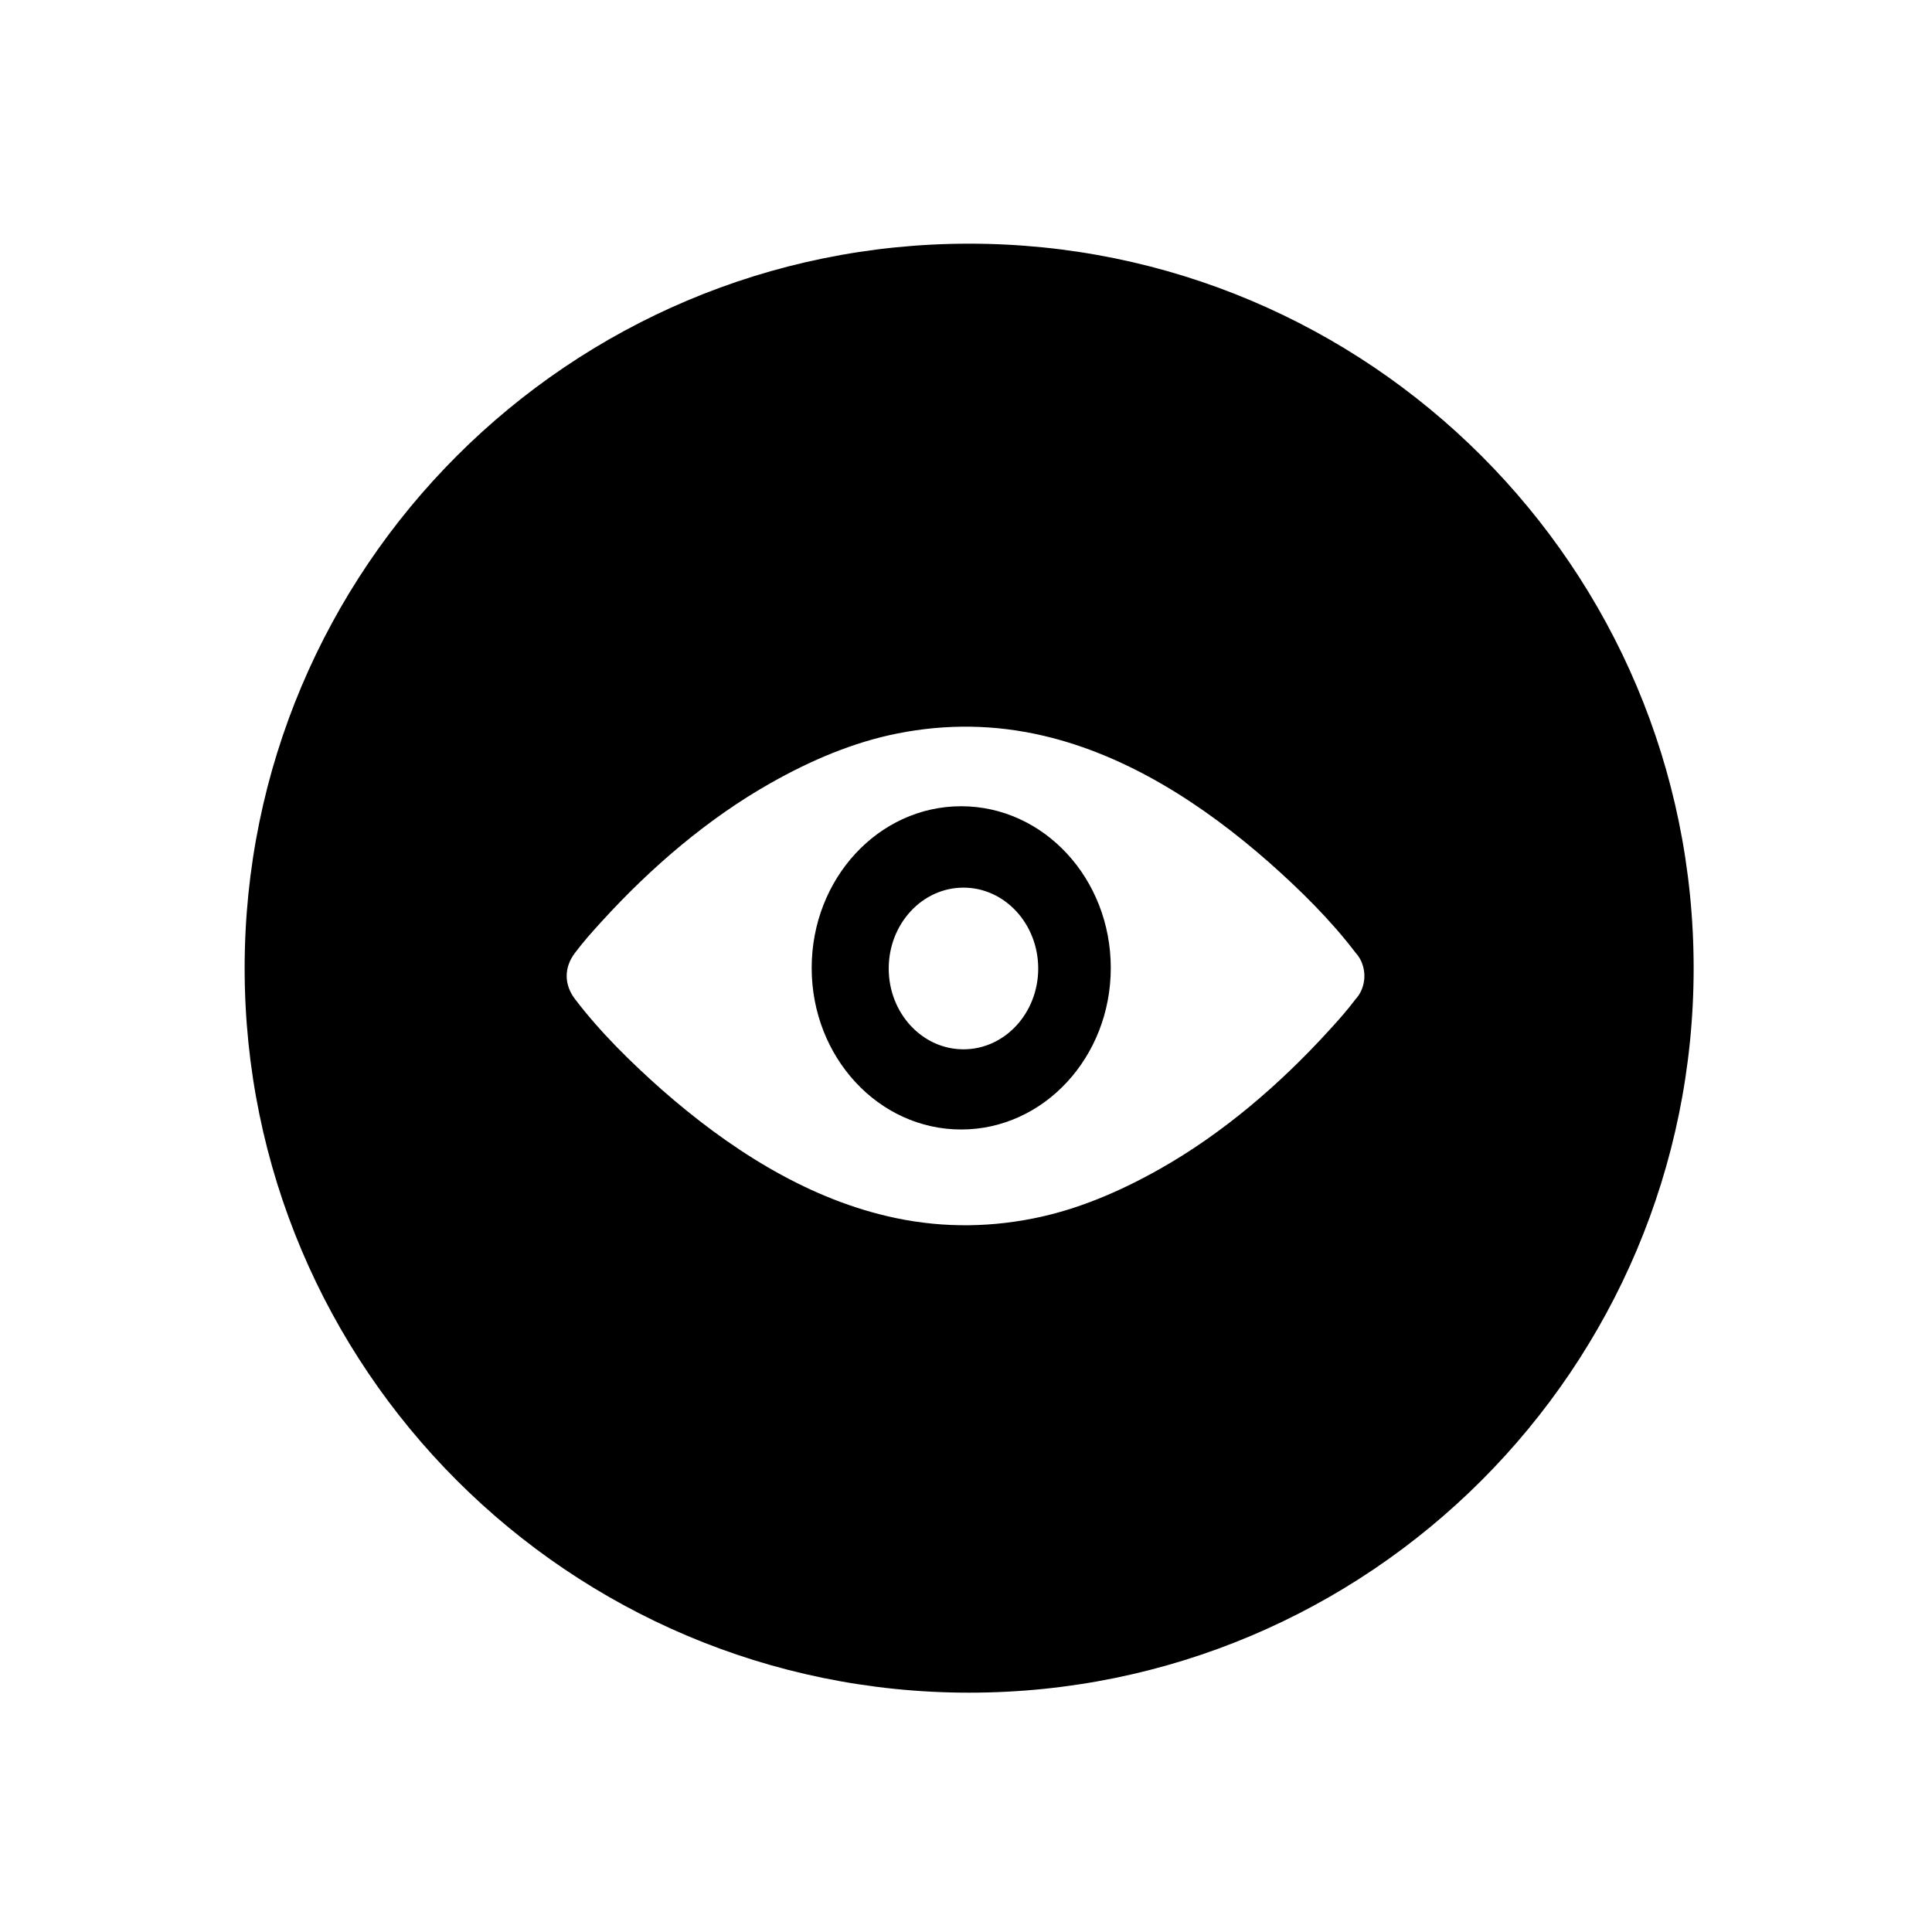 <?xml version="1.0" encoding="UTF-8" standalone="no"?>
<svg width="16px" height="16px" viewBox="0 0 16 16" version="1.1" xmlns="http://www.w3.org/2000/svg" xmlns:xlink="http://www.w3.org/1999/xlink">
    <!-- Generator: Sketch 41.2 (35397) - http://www.bohemiancoding.com/sketch -->
    <title>eye-circle</title>
    <desc>Created with Sketch.</desc>
    <defs></defs>
    <g id="Icons" stroke="none" stroke-width="1" fill="none" fill-rule="evenodd">
        <g id="Icon-Set-Example" transform="translate(-264, -120)" fill="#000000">
            <g id="eye-circle" transform="translate(264, 120)">
                <path d="M8.026,14.018 C11.34,14.018 14.026,11.332 14.026,8.018 C14.026,4.704 11.34,2.018 8.026,2.018 C4.713,2.018 2.026,4.704 2.026,8.018 C2.026,11.332 4.713,14.018 8.026,14.018 Z M11.299,8.096 C11.299,8.099 11.299,8.103 11.298,8.105 C11.298,8.107 11.298,8.108 11.298,8.109 C11.298,8.111 11.298,8.114 11.297,8.116 C11.297,8.118 11.297,8.122 11.296,8.124 C11.296,8.124 11.296,8.125 11.296,8.125 C11.288,8.182 11.264,8.234 11.227,8.274 C11.158,8.366 11.082,8.451 11.006,8.534 C10.594,8.986 10.122,9.389 9.605,9.681 C9.274,9.868 8.921,10.019 8.555,10.091 C8.152,10.171 7.749,10.166 7.349,10.072 C6.656,9.91 6.028,9.505 5.478,9.022 C5.224,8.796 4.973,8.551 4.762,8.274 C4.67,8.154 4.67,8.011 4.762,7.891 C4.831,7.799 4.907,7.714 4.983,7.631 C5.395,7.179 5.867,6.776 6.384,6.484 C6.715,6.297 7.068,6.146 7.434,6.074 C7.837,5.994 8.24,5.999 8.641,6.093 C9.334,6.255 9.962,6.66 10.511,7.143 C10.766,7.369 11.016,7.614 11.227,7.891 C11.264,7.931 11.288,7.984 11.296,8.04 L11.296,8.041 C11.297,8.043 11.297,8.047 11.297,8.049 C11.297,8.051 11.298,8.053 11.298,8.056 C11.298,8.057 11.298,8.058 11.298,8.06 C11.298,8.062 11.299,8.066 11.299,8.069 C11.299,8.074 11.299,8.078 11.299,8.082 C11.299,8.087 11.299,8.091 11.299,8.096 Z M7.96,6.677 C7.276,6.677 6.722,7.276 6.722,8.016 C6.722,8.755 7.276,9.354 7.96,9.354 C8.644,9.354 9.199,8.755 9.199,8.016 C9.199,7.276 8.644,6.677 7.96,6.677 Z M7.979,8.69 C7.637,8.69 7.36,8.39 7.36,8.021 C7.36,7.651 7.637,7.351 7.979,7.351 C8.321,7.351 8.598,7.651 8.598,8.021 C8.598,8.39 8.321,8.69 7.979,8.69 Z" id="Combined-Shape"></path>
            </g>
        </g>
    </g>
</svg>
